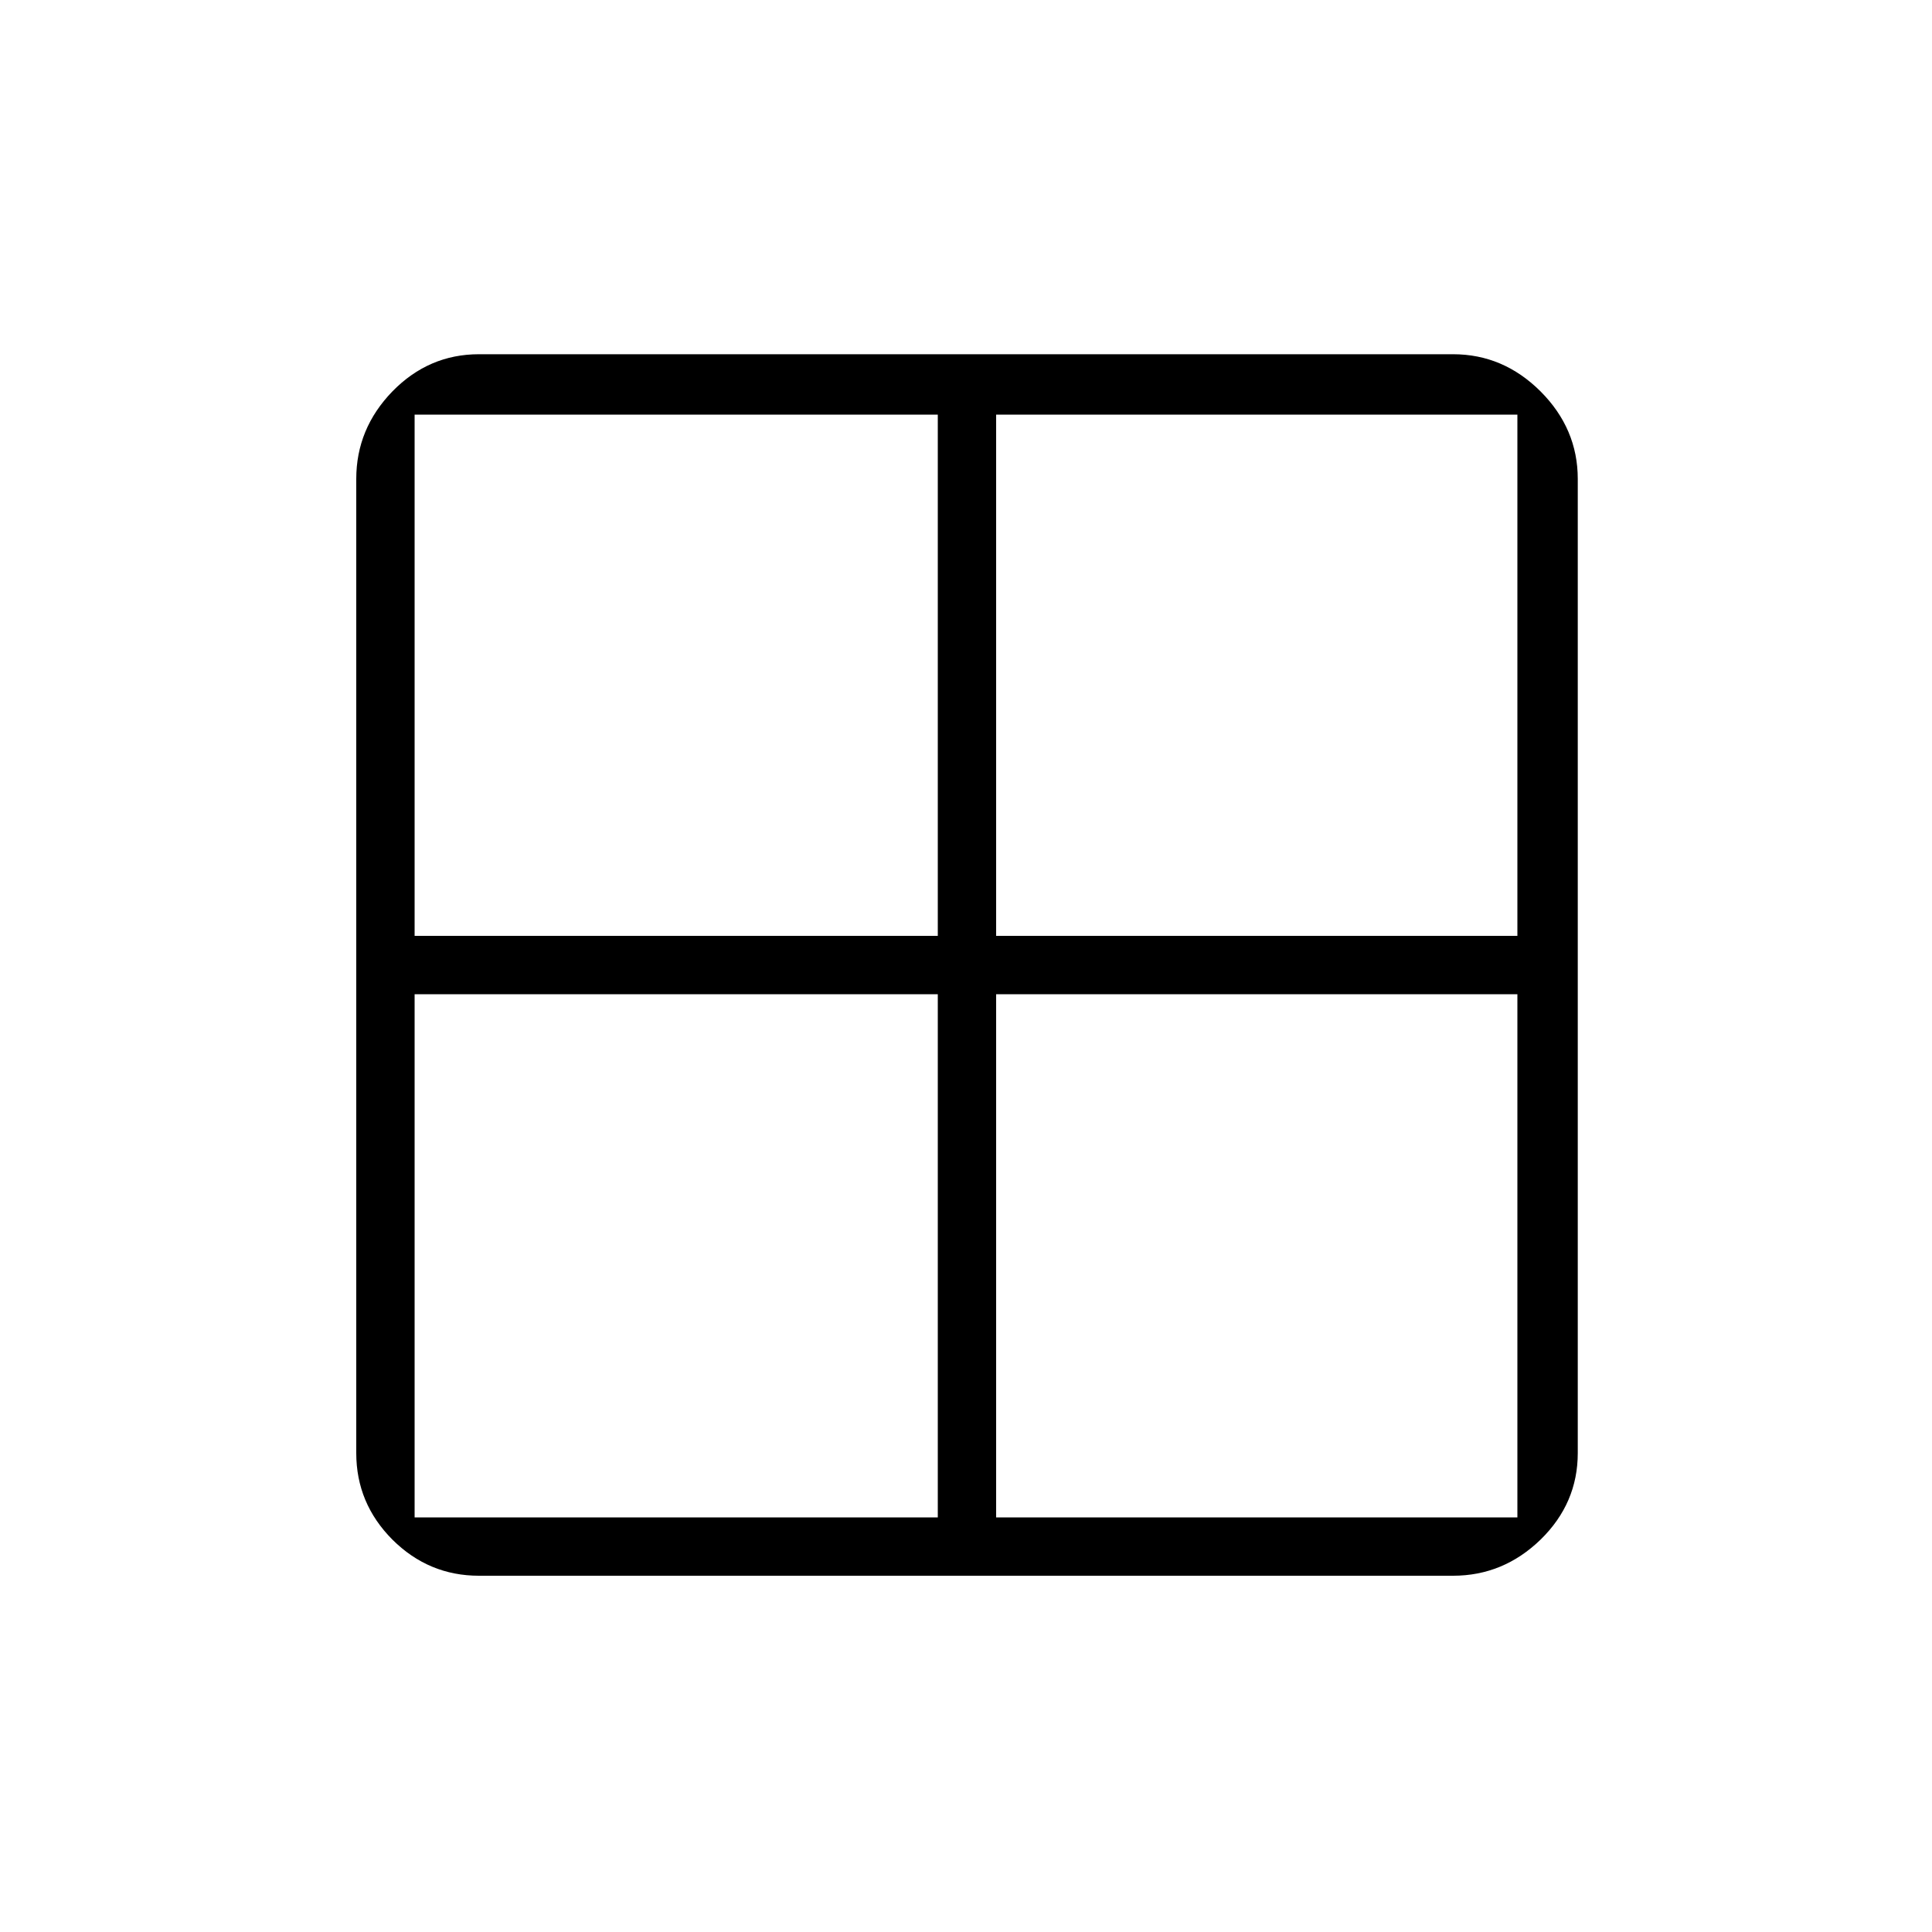 <svg xmlns="http://www.w3.org/2000/svg" height="20" width="20"><path d="M3.688 15.042V4.958Q3.688 4.438 4.062 4.052Q4.438 3.667 4.958 3.667H15.042Q15.562 3.667 15.948 4.052Q16.333 4.438 16.333 4.958V15.042Q16.333 15.562 15.948 15.938Q15.562 16.312 15.042 16.312H4.958Q4.438 16.312 4.062 15.938Q3.688 15.562 3.688 15.042ZM10.312 10.292V15.708Q10.312 15.708 10.312 15.708Q10.312 15.708 10.312 15.708H15.708Q15.708 15.708 15.708 15.708Q15.708 15.708 15.708 15.708V10.292Q15.708 10.292 15.708 10.292Q15.708 10.292 15.708 10.292H10.312Q10.312 10.292 10.312 10.292Q10.312 10.292 10.312 10.292ZM10.312 9.688H15.708Q15.708 9.688 15.708 9.688Q15.708 9.688 15.708 9.688V4.292Q15.708 4.292 15.708 4.292Q15.708 4.292 15.708 4.292H10.312Q10.312 4.292 10.312 4.292Q10.312 4.292 10.312 4.292V9.688Q10.312 9.688 10.312 9.688Q10.312 9.688 10.312 9.688ZM9.708 9.688V4.292Q9.708 4.292 9.708 4.292Q9.708 4.292 9.708 4.292H4.292Q4.292 4.292 4.292 4.292Q4.292 4.292 4.292 4.292V9.688Q4.292 9.688 4.292 9.688Q4.292 9.688 4.292 9.688H9.708Q9.708 9.688 9.708 9.688Q9.708 9.688 9.708 9.688ZM9.708 10.292H4.292Q4.292 10.292 4.292 10.292Q4.292 10.292 4.292 10.292V15.708Q4.292 15.708 4.292 15.708Q4.292 15.708 4.292 15.708H9.708Q9.708 15.708 9.708 15.708Q9.708 15.708 9.708 15.708V10.292Q9.708 10.292 9.708 10.292Q9.708 10.292 9.708 10.292Z"/></svg>